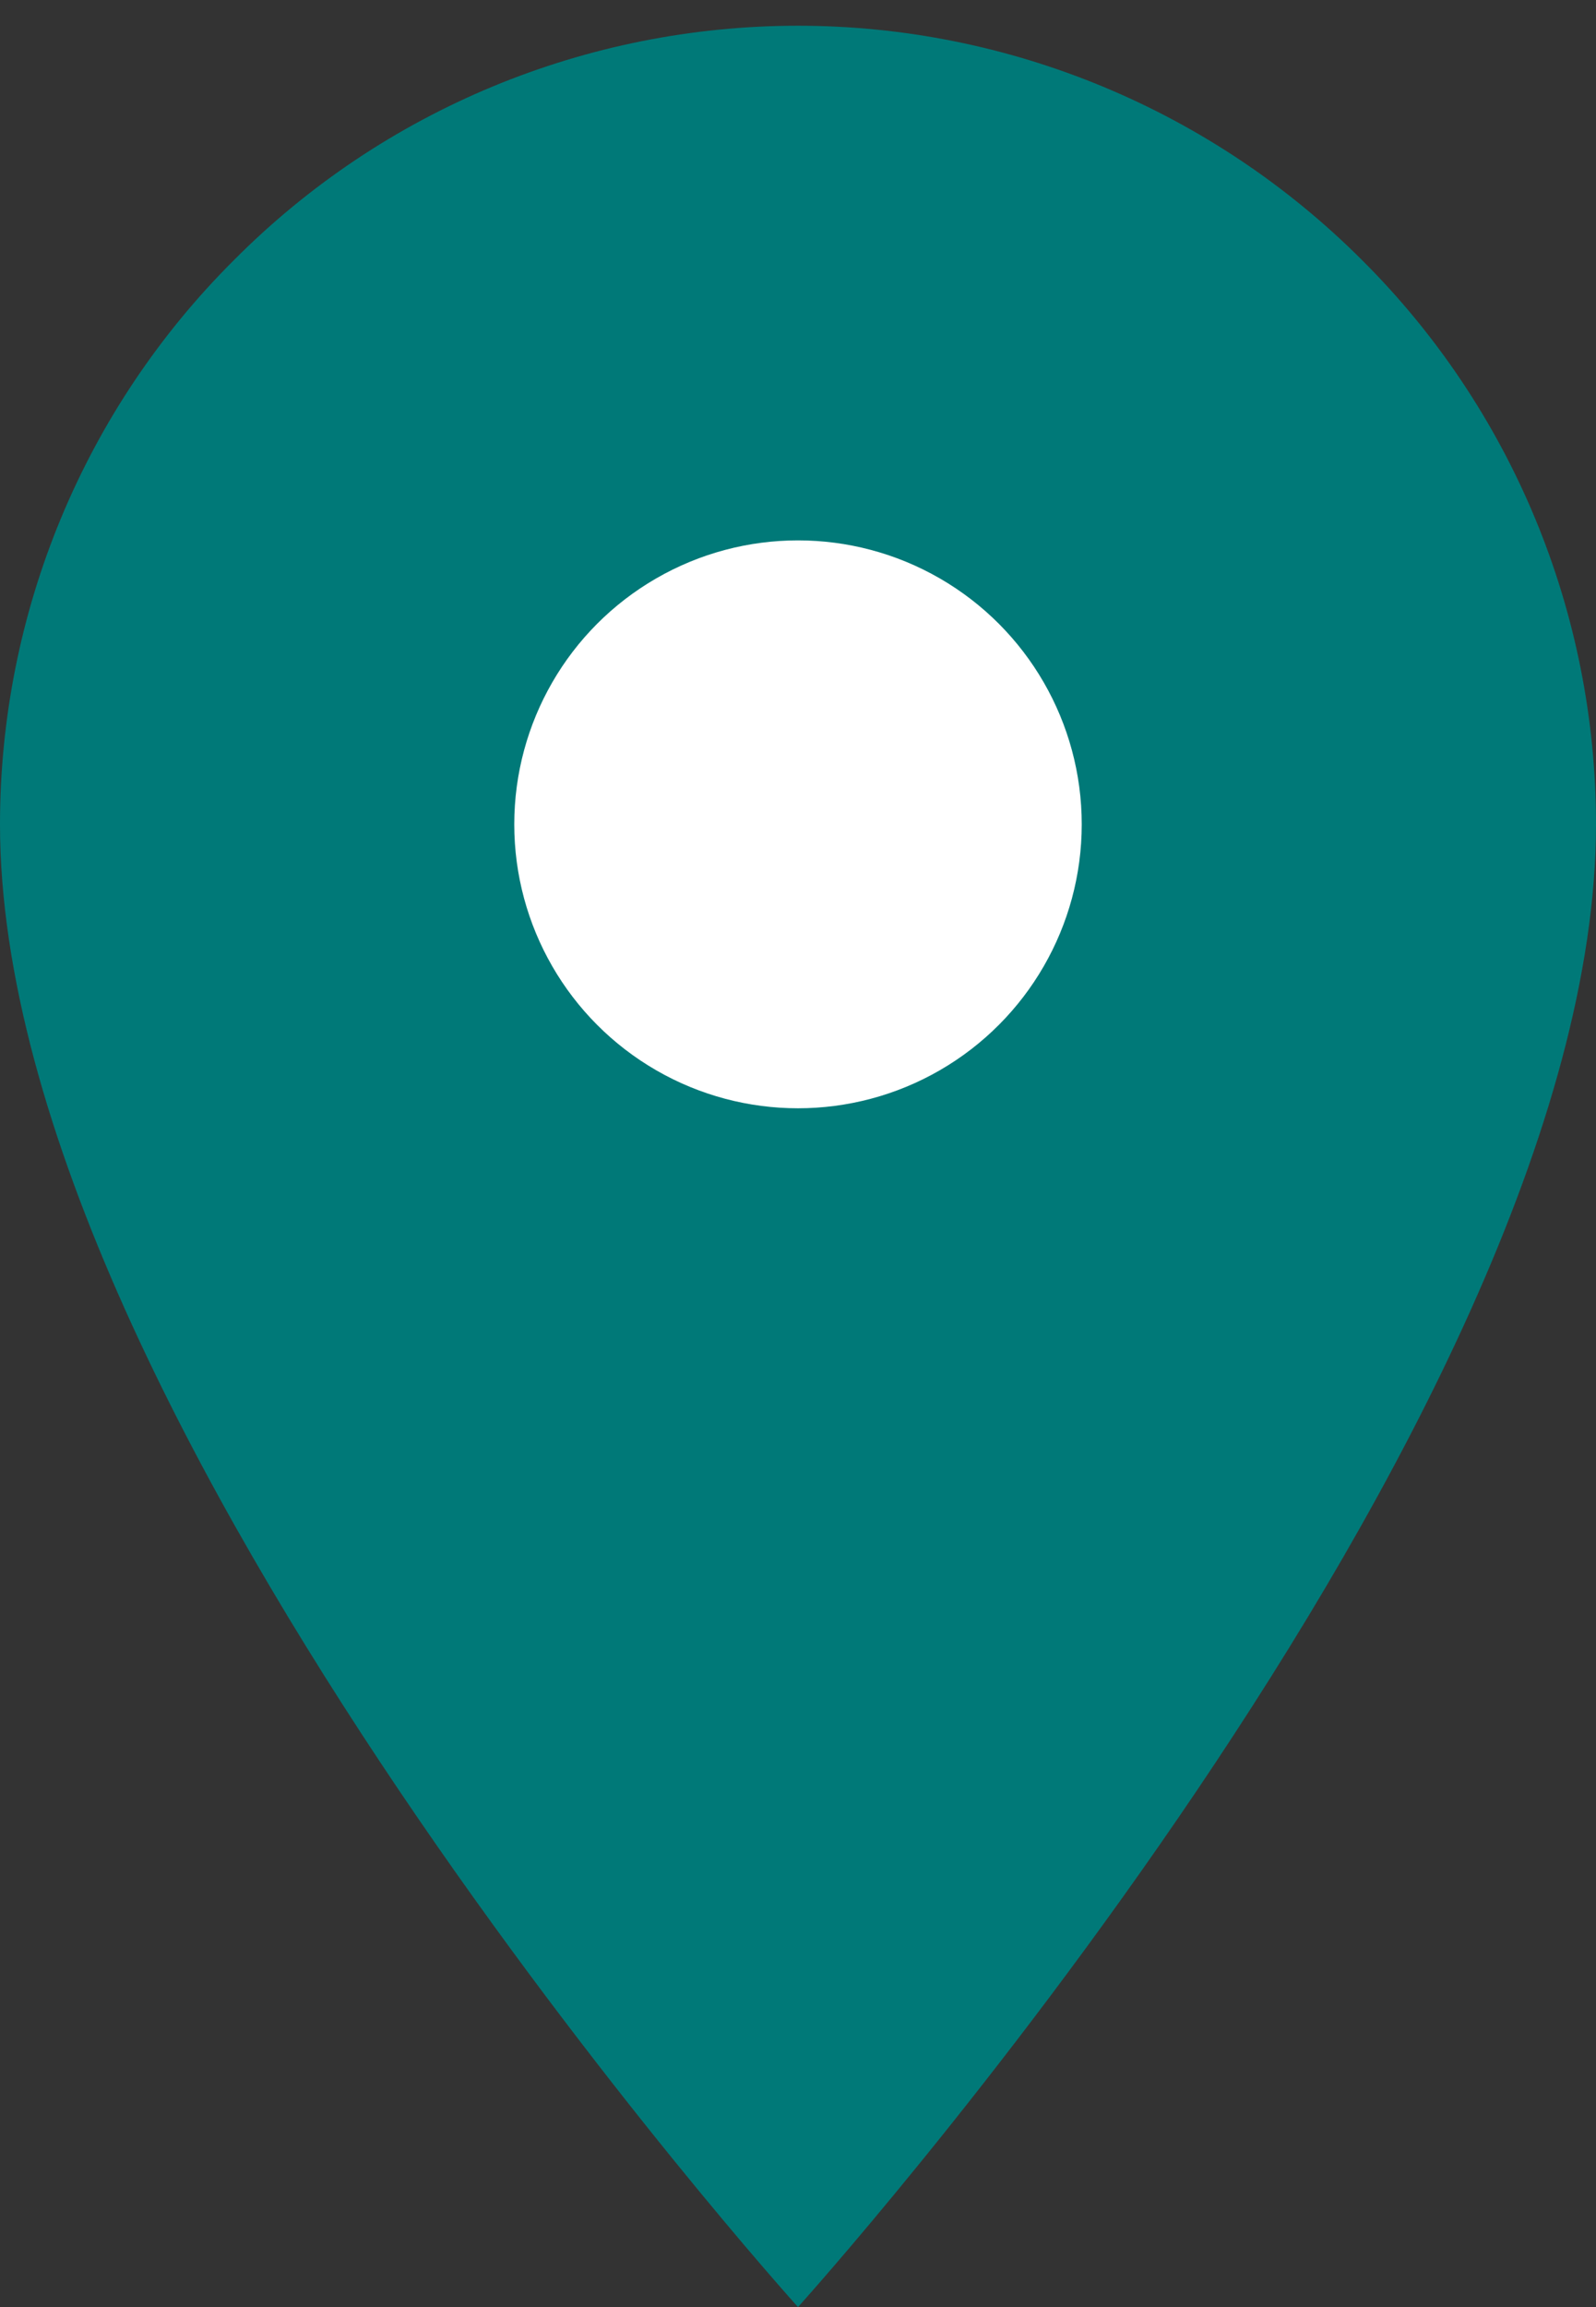 <?xml version="1.0" encoding="UTF-8"?><svg id="pins" xmlns="http://www.w3.org/2000/svg" viewBox="0 0 18 26"><rect x="0" y="0" width="18" height="26" fill="#333333" stroke="none"/><defs><style>.cls-1{fill:#007978;}.cls-2{fill:#fff;}</style></defs><g id="pin1"><path class="cls-1" d="M9,.29c-2.39,0-4.68.95-6.36,2.64C.95,4.61,0,6.9,0,9.29c0,6.75,9,16.71,9,16.71,0,0,9-9.96,9-16.71,0-2.39-.95-4.68-2.64-6.36-1.69-1.69-3.98-2.64-6.36-2.64Z"/><circle class="cls-2" cx="9" cy="9.29" r="3.2"/></g></svg>